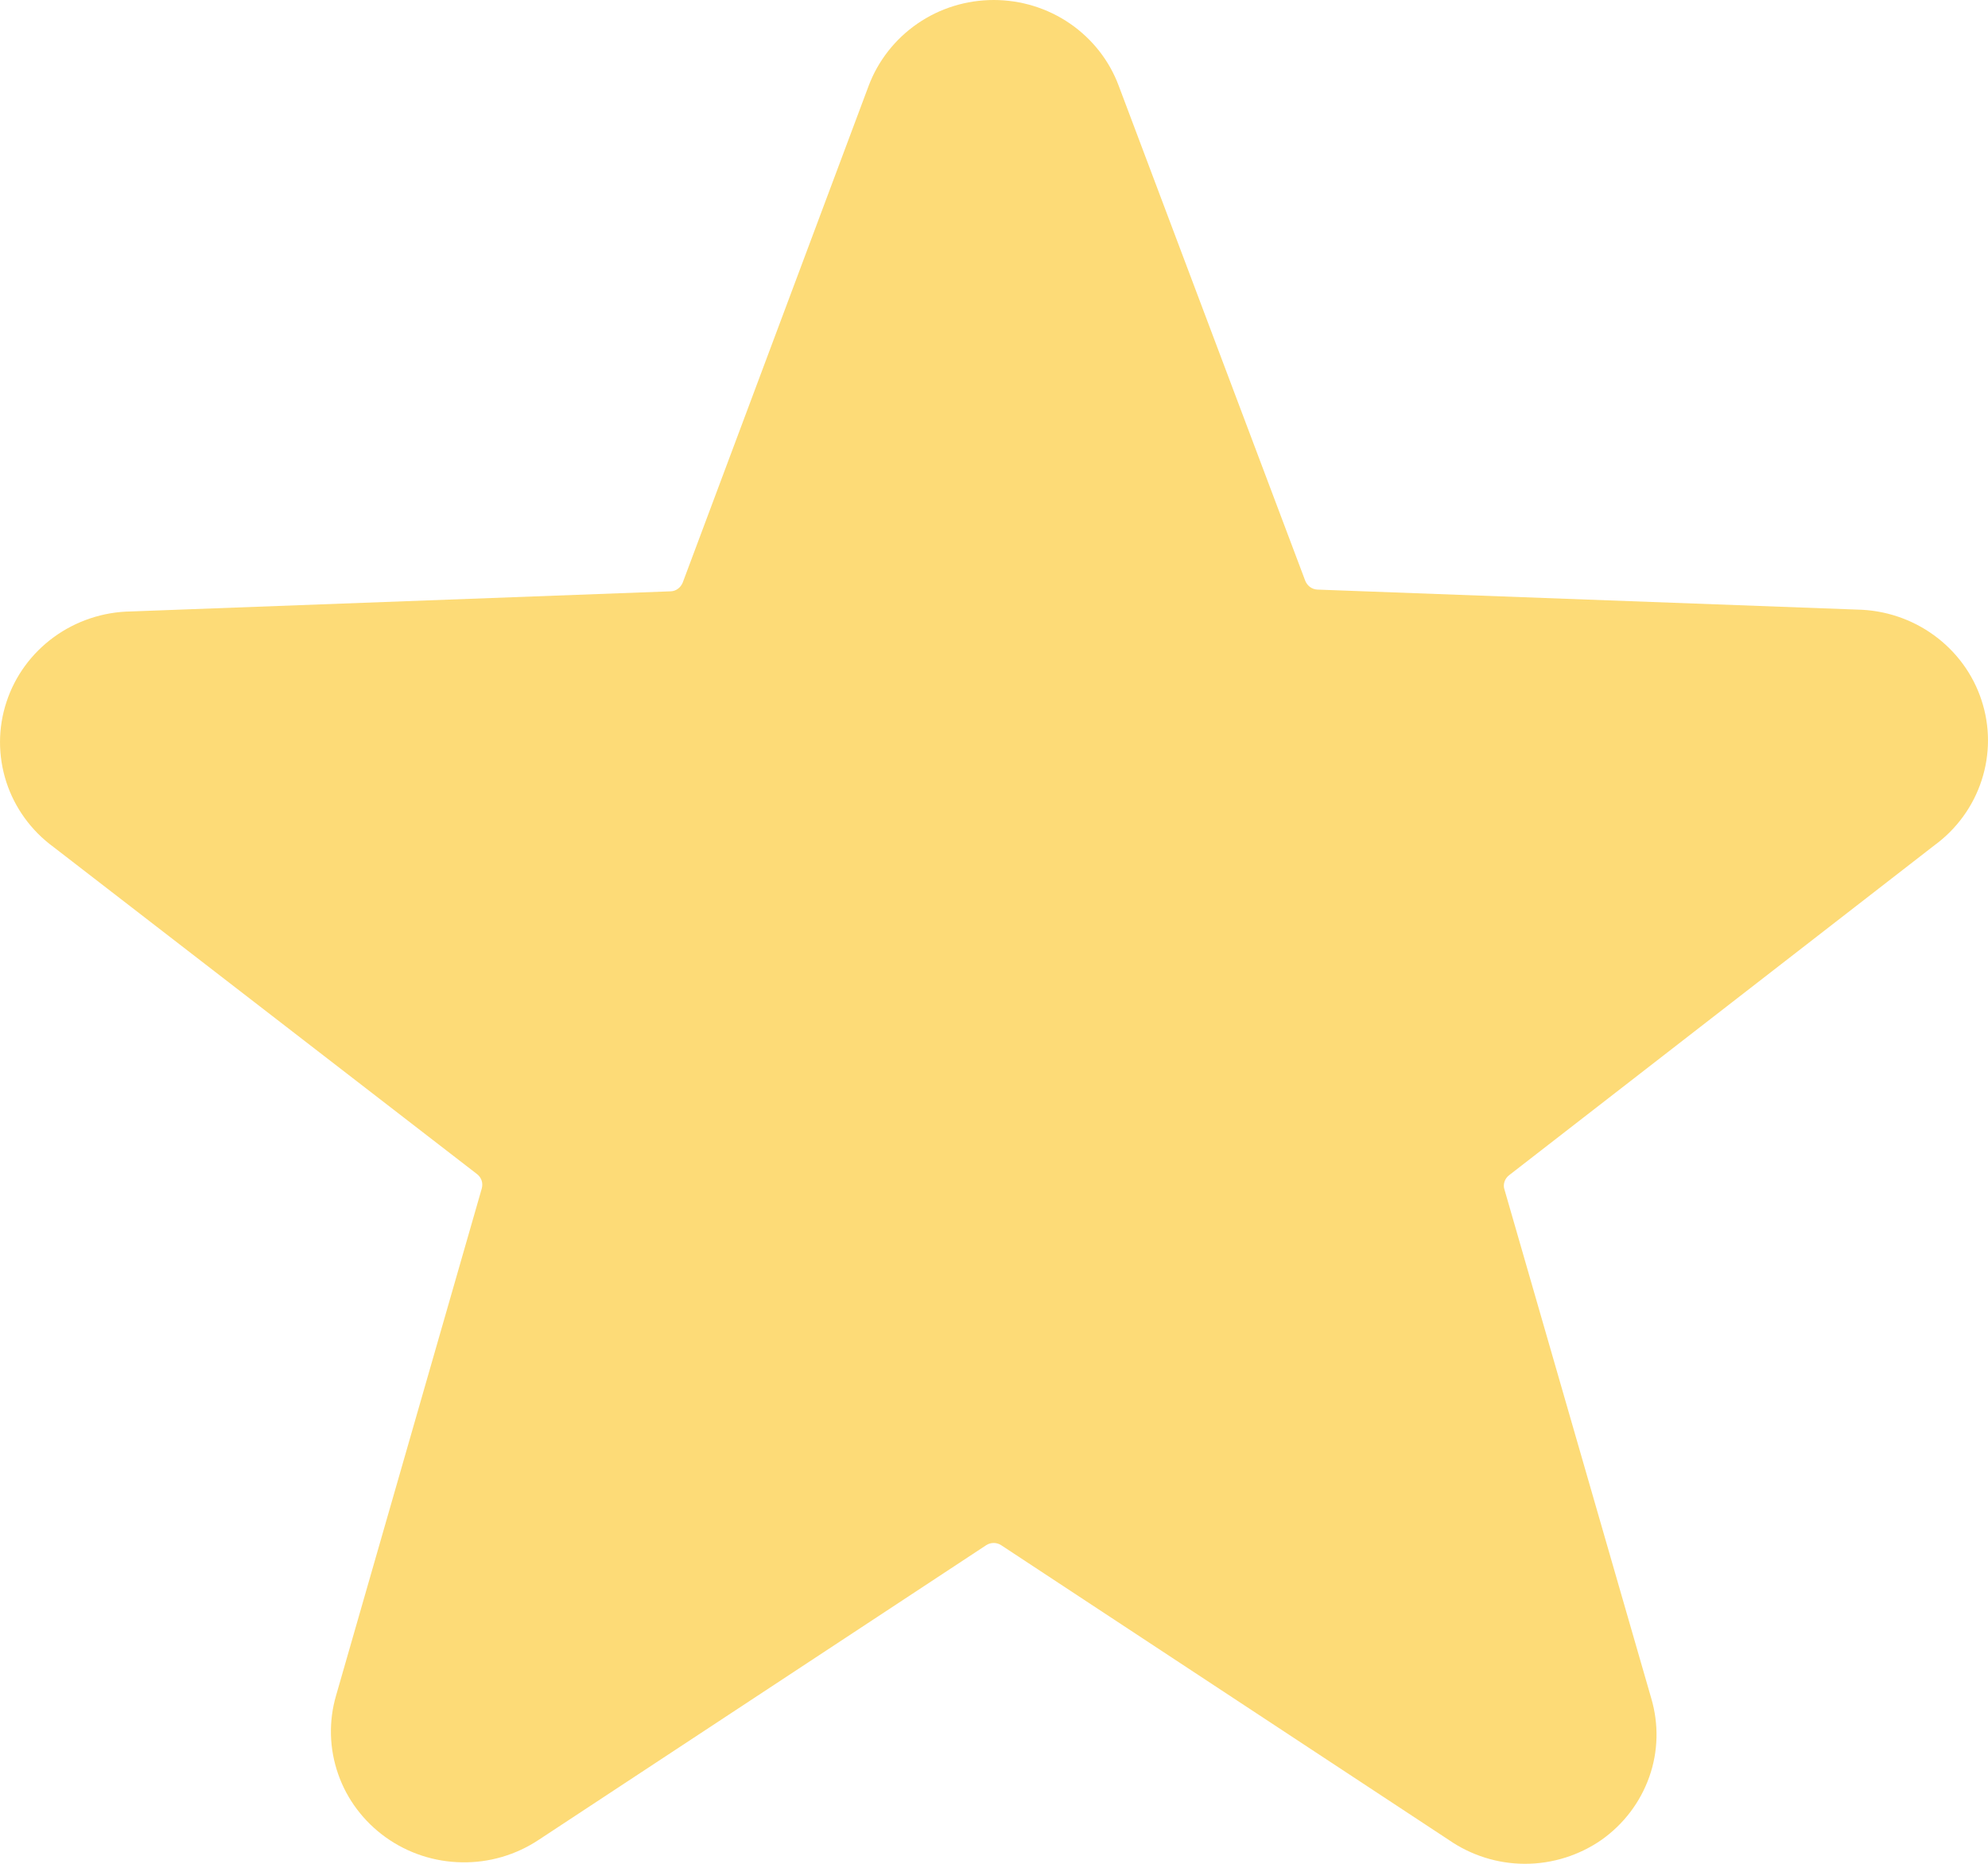 <svg width="16" height="15" viewBox="0 0 16 15" fill="none" xmlns="http://www.w3.org/2000/svg">
<path d="M15.569 6.803C15.748 6.672 15.881 6.489 15.949 6.279C16.017 6.07 16.017 5.845 15.948 5.636C15.88 5.427 15.746 5.244 15.566 5.113C15.386 4.982 15.17 4.91 14.946 4.906L10.602 4.745C10.58 4.744 10.56 4.736 10.543 4.724C10.526 4.711 10.513 4.694 10.505 4.674L9.004 0.691C8.929 0.489 8.792 0.314 8.612 0.19C8.432 0.066 8.217 0 7.998 0C7.778 0 7.564 0.066 7.384 0.19C7.204 0.314 7.067 0.489 6.991 0.691L5.495 4.688C5.487 4.708 5.474 4.725 5.457 4.738C5.44 4.751 5.42 4.758 5.398 4.759L1.054 4.921C0.83 4.924 0.613 4.997 0.434 5.127C0.254 5.258 0.12 5.441 0.052 5.65C-0.017 5.859 -0.017 6.084 0.051 6.294C0.119 6.503 0.252 6.686 0.431 6.817L3.839 9.449C3.856 9.462 3.869 9.48 3.876 9.5C3.883 9.52 3.883 9.542 3.878 9.563L2.705 13.645C2.644 13.853 2.65 14.074 2.722 14.279C2.793 14.483 2.928 14.661 3.106 14.788C3.284 14.915 3.498 14.985 3.718 14.988C3.938 14.992 4.154 14.928 4.336 14.807L7.937 12.436C7.955 12.424 7.976 12.418 7.998 12.418C8.019 12.418 8.04 12.424 8.058 12.436L11.659 14.807C11.839 14.932 12.054 15 12.274 15C12.495 15 12.71 14.932 12.89 14.807C13.068 14.681 13.202 14.504 13.274 14.3C13.346 14.097 13.351 13.876 13.29 13.669L12.108 9.572C12.101 9.552 12.102 9.53 12.109 9.509C12.116 9.489 12.129 9.471 12.146 9.458L15.569 6.803Z" fill="#FDDB77"/>
</svg>
